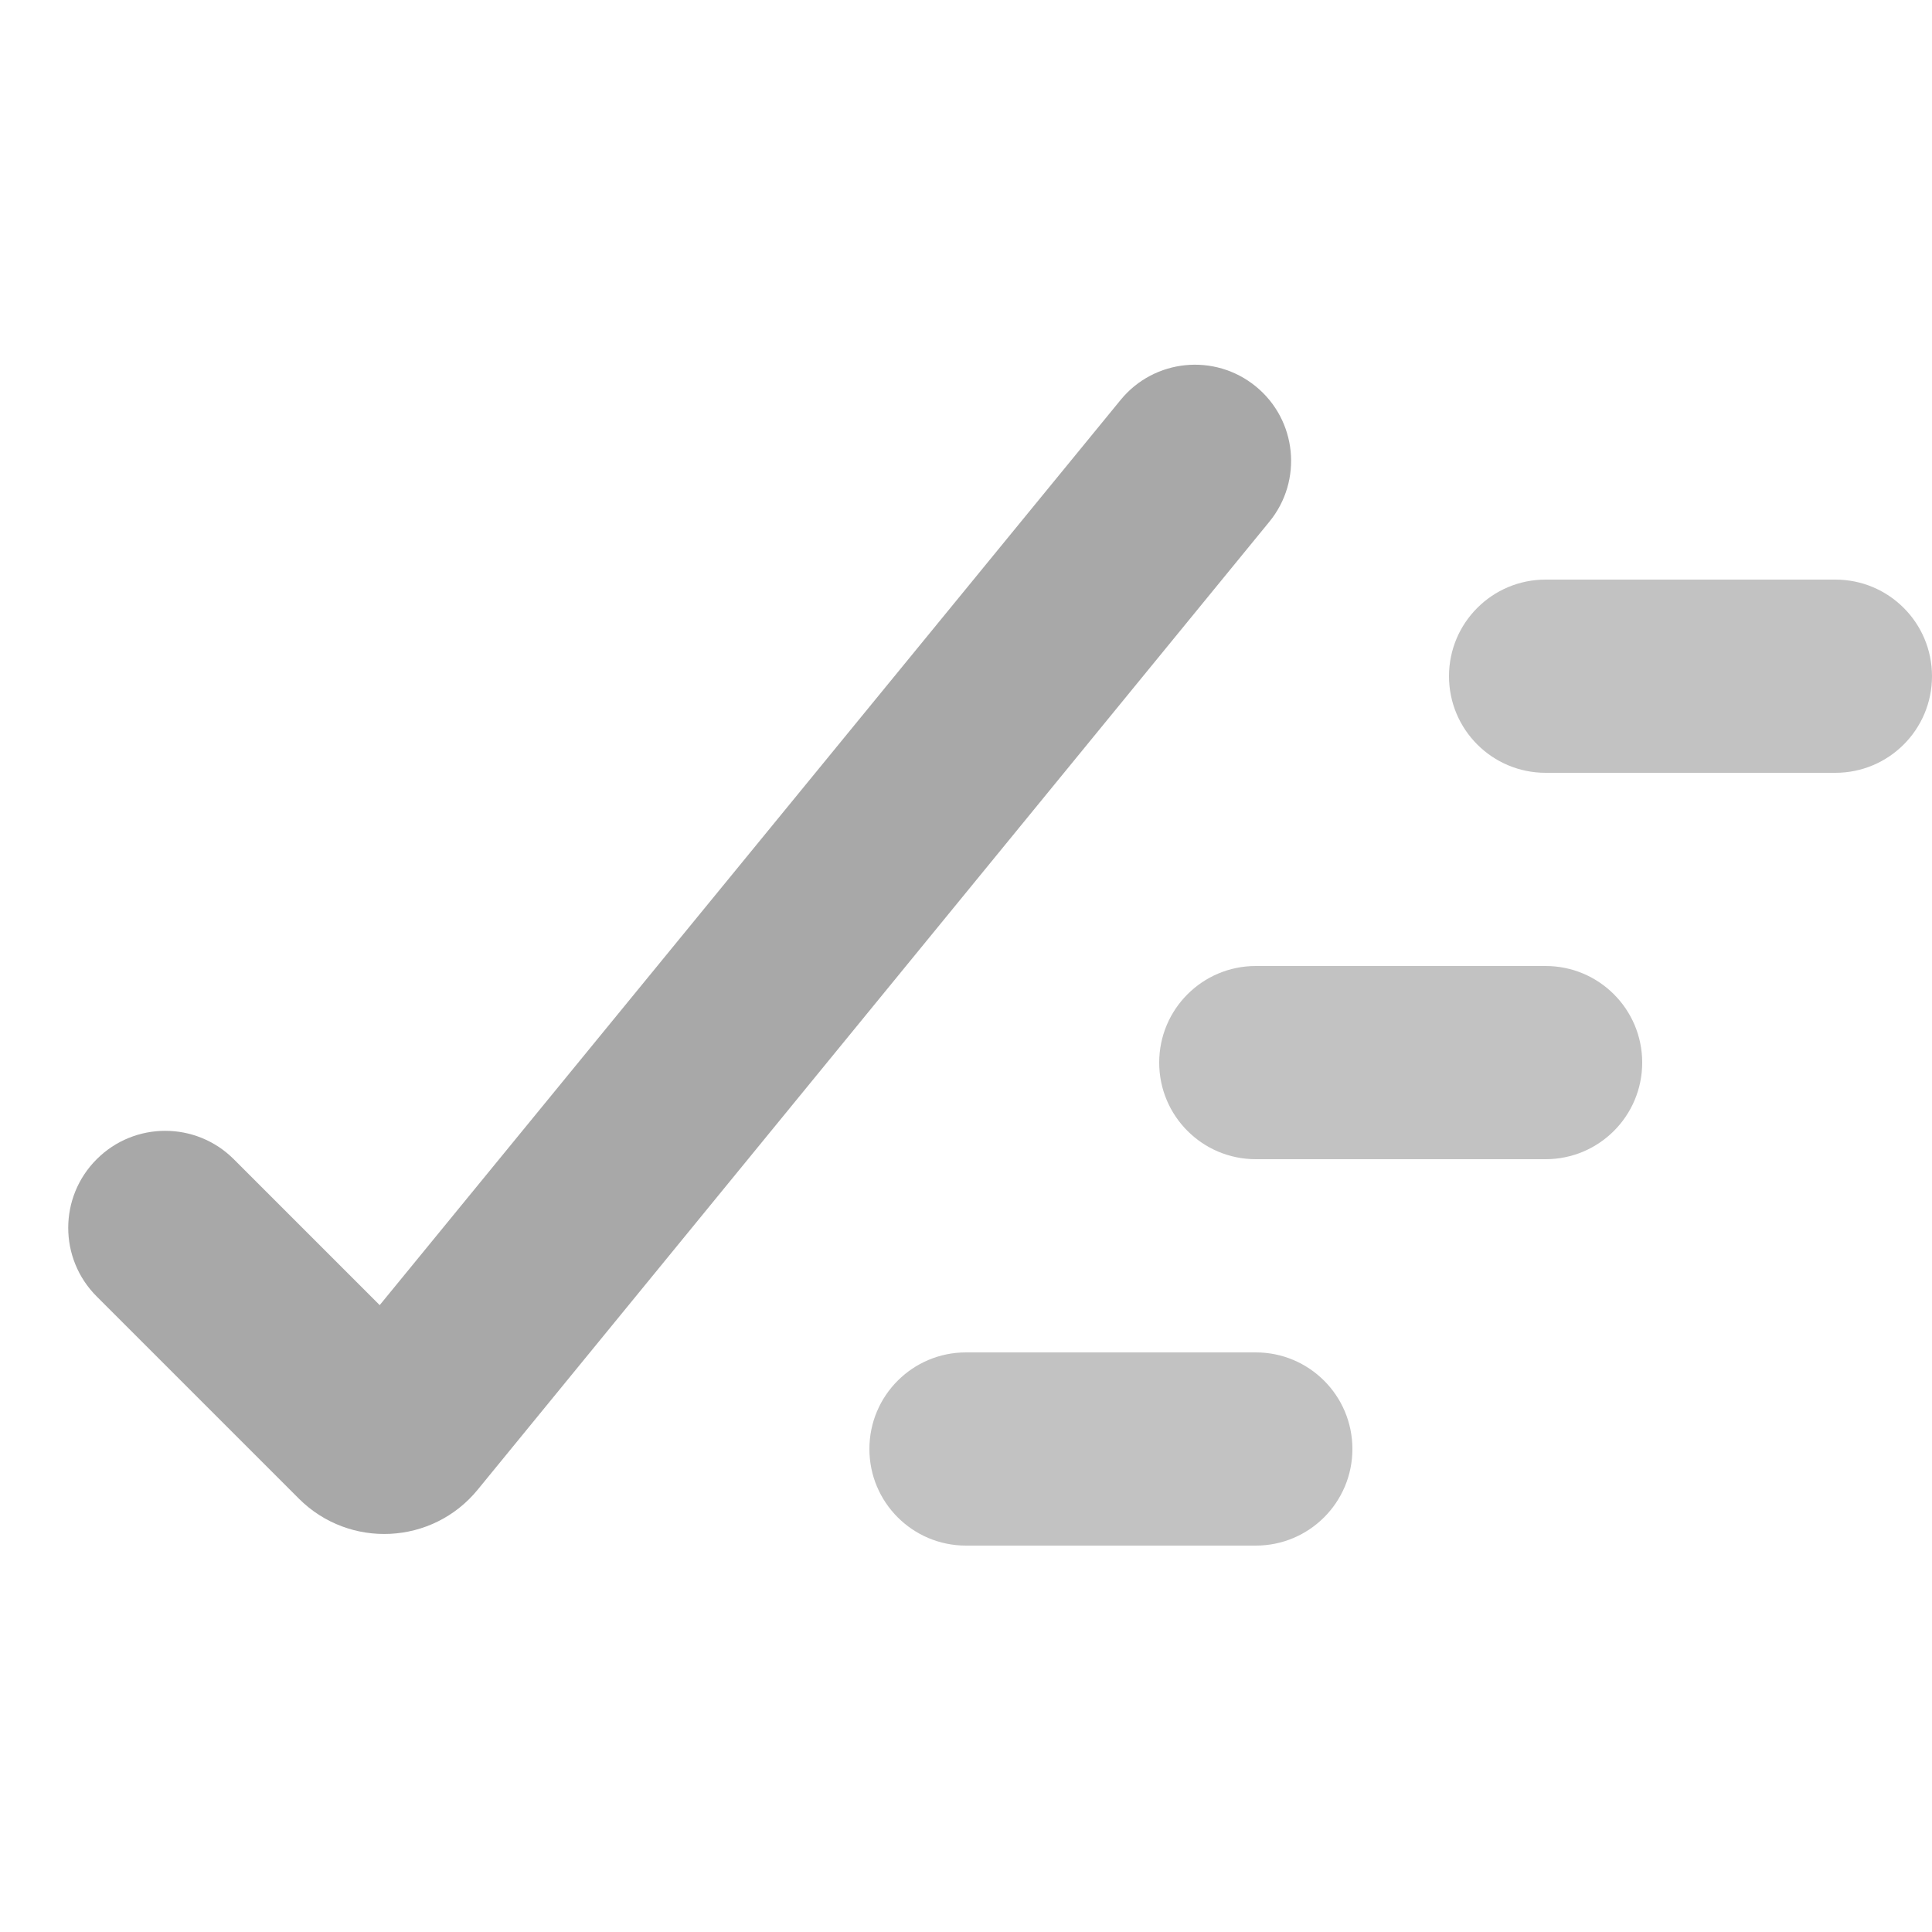 <svg width="32" height="32" viewBox="0 0 32 32" fill="none" xmlns="http://www.w3.org/2000/svg">
<path d="M19.2 17.6C19.2 16.716 19.916 16 20.8 16H25.6C26.484 16 27.2 16.716 27.2 17.6C27.2 18.484 26.484 19.2 25.6 19.2H20.8C19.916 19.2 19.2 18.484 19.2 17.6ZM14.4 24C14.4 23.116 15.116 22.4 16 22.4H18.4H20.8C21.684 22.4 22.4 23.116 22.4 24C22.4 24.884 21.684 25.6 20.8 25.6H16C15.116 25.6 14.4 24.884 14.4 24ZM24 11.2C24 10.316 24.716 9.6 25.6 9.6H30.4C31.284 9.6 32 10.316 32 11.2C32 12.084 31.284 12.8 30.4 12.8H25.6C24.716 12.8 24 12.084 24 11.2Z" fill="#C2C2C2"/>
<path d="M1.601 21.473C0.973 20.845 0.973 19.828 1.601 19.201C2.228 18.573 3.245 18.573 3.873 19.201L6.289 21.617L18.561 6.624C19.117 5.944 20.12 5.844 20.801 6.401C21.481 6.957 21.582 7.96 21.025 8.641L7.912 24.674C7.163 25.59 5.787 25.658 4.95 24.822L1.601 21.473Z" fill="#A8A8A8"/>
</svg>
